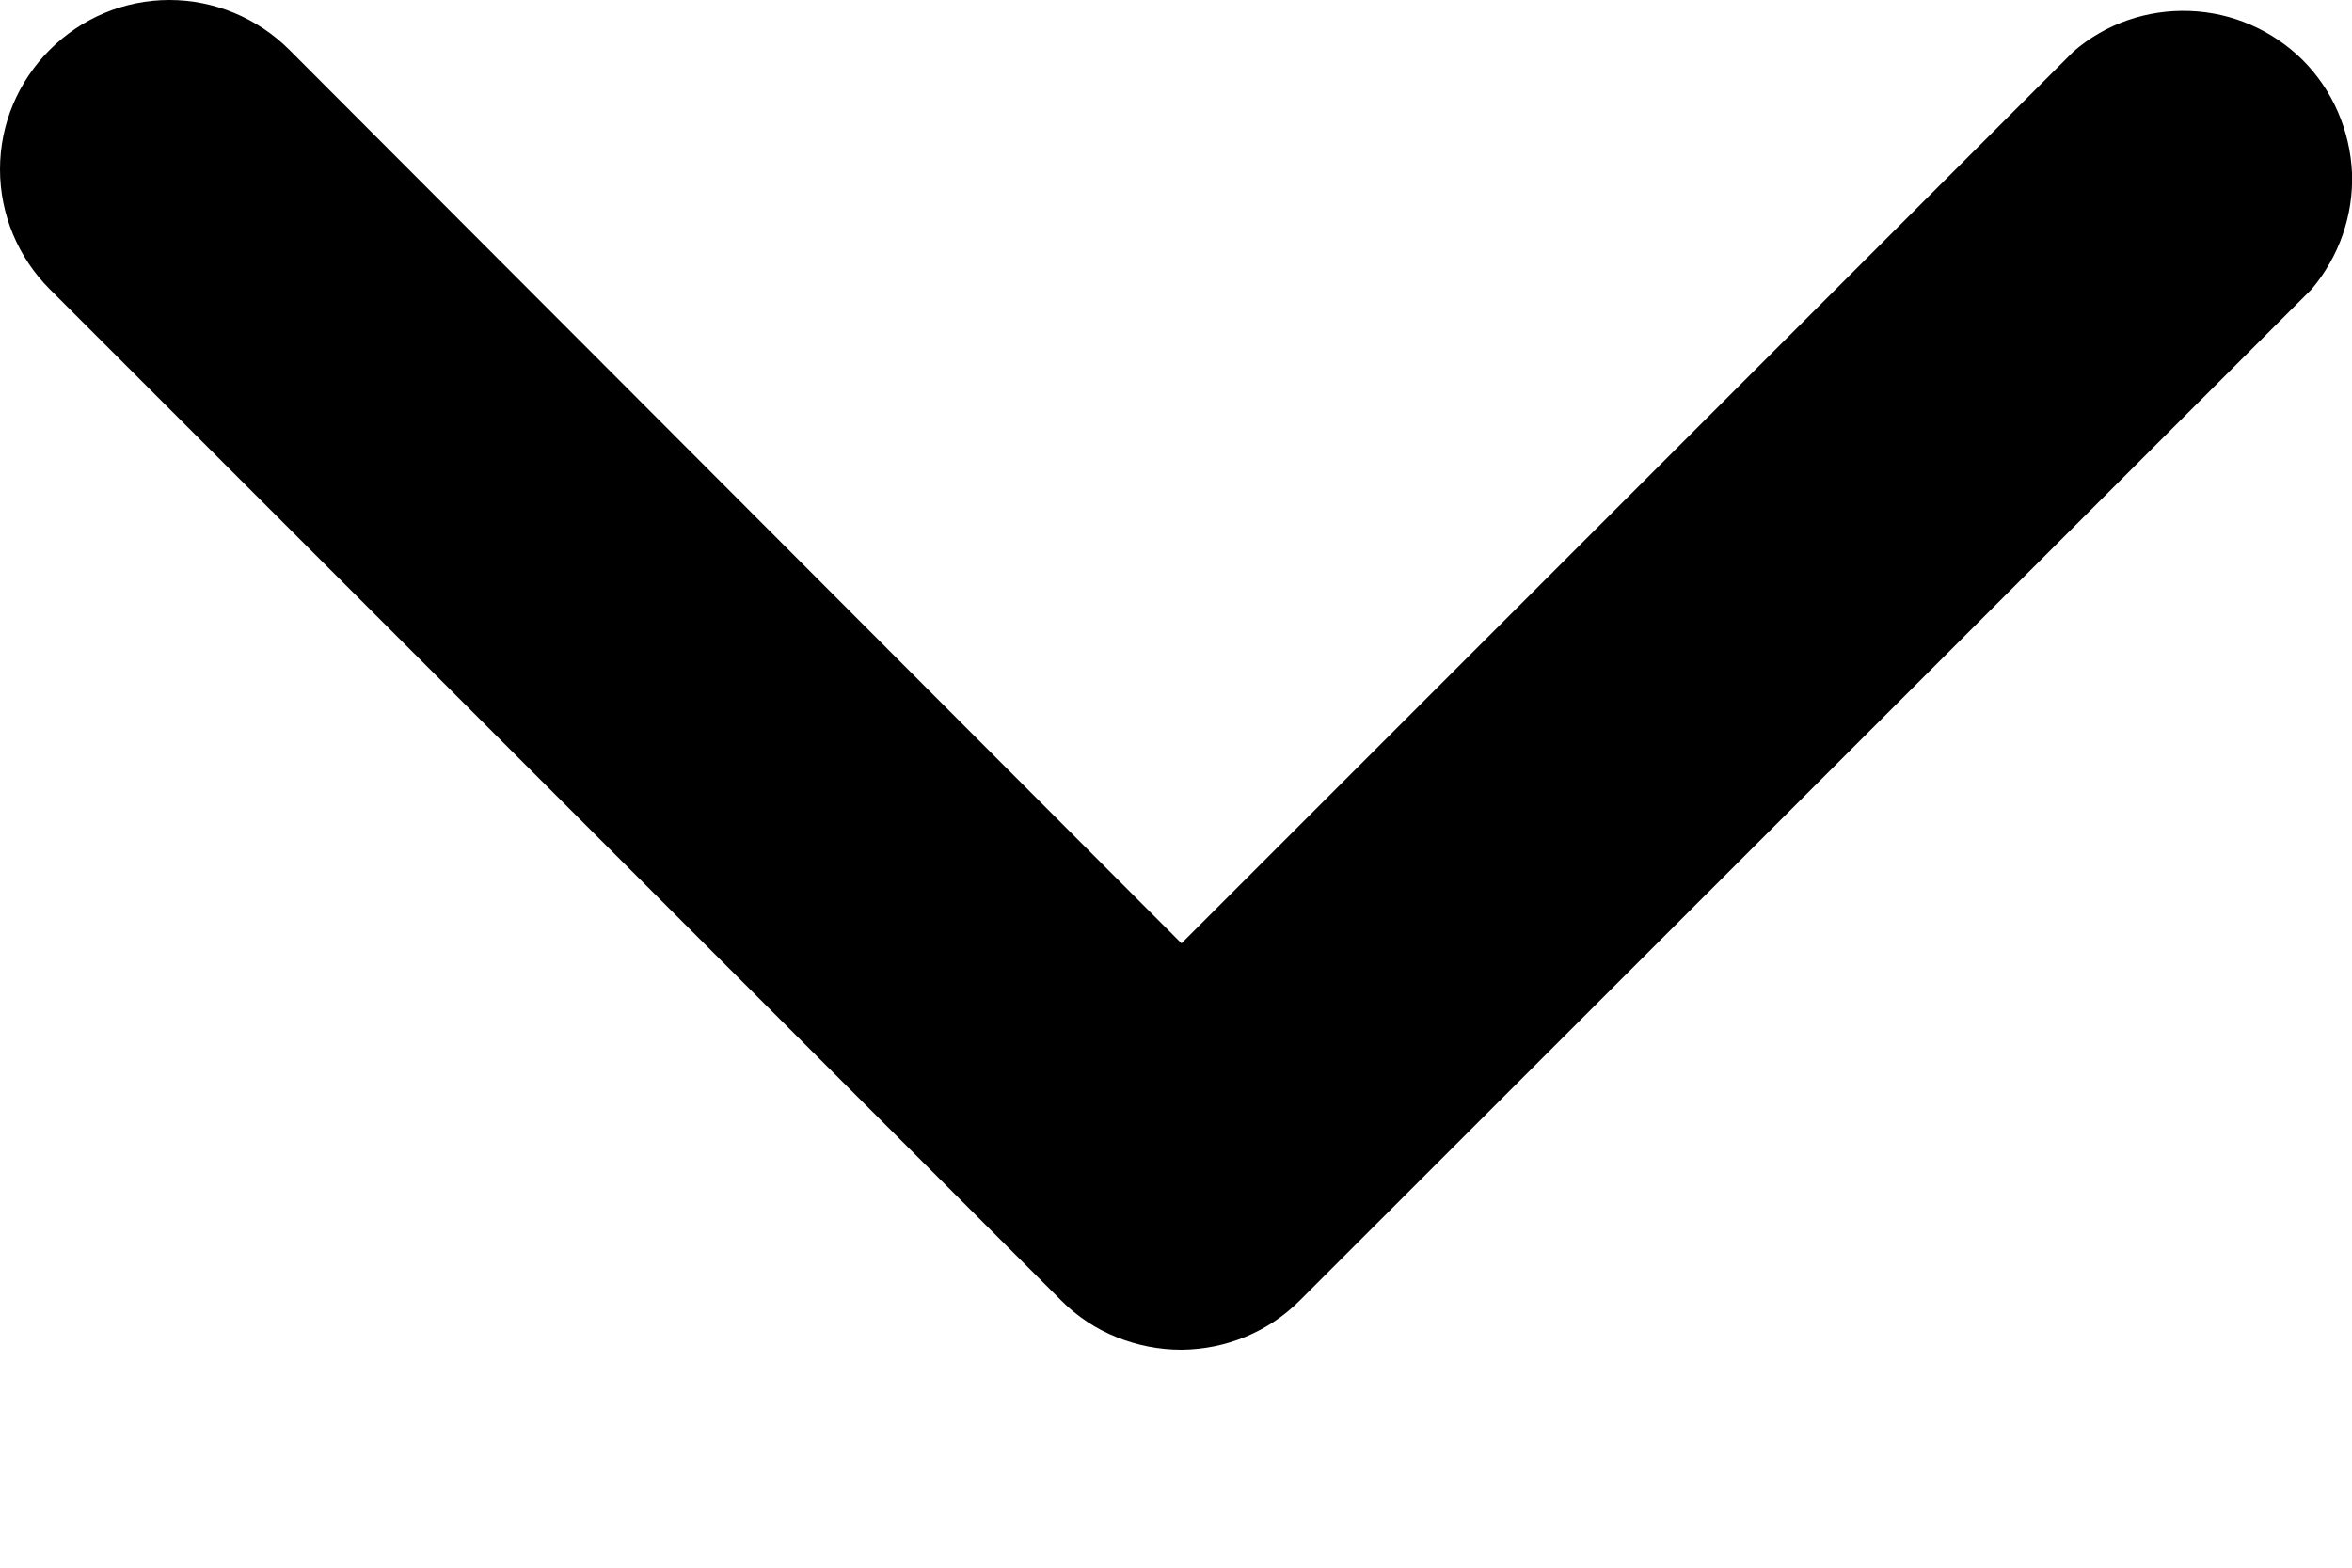 <svg width="6" height="4" viewBox="0 0 6 4" fill="none" xmlns="http://www.w3.org/2000/svg">
<path d="M3.014 3.444C2.957 3.444 2.901 3.433 2.849 3.412C2.796 3.391 2.748 3.359 2.708 3.319L0.127 0.738C0.046 0.657 0 0.547 0 0.432C0 0.317 0.046 0.208 0.127 0.127C0.208 0.046 0.317 0 0.432 0C0.547 0 0.657 0.046 0.738 0.127L3.014 2.407L5.29 0.131C5.372 0.06 5.478 0.024 5.586 0.028C5.695 0.032 5.797 0.077 5.874 0.153C5.951 0.23 5.995 0.333 6 0.441C6.004 0.549 5.967 0.655 5.897 0.738L3.315 3.319C3.235 3.399 3.127 3.443 3.014 3.444Z" fill="black"/>
</svg>
